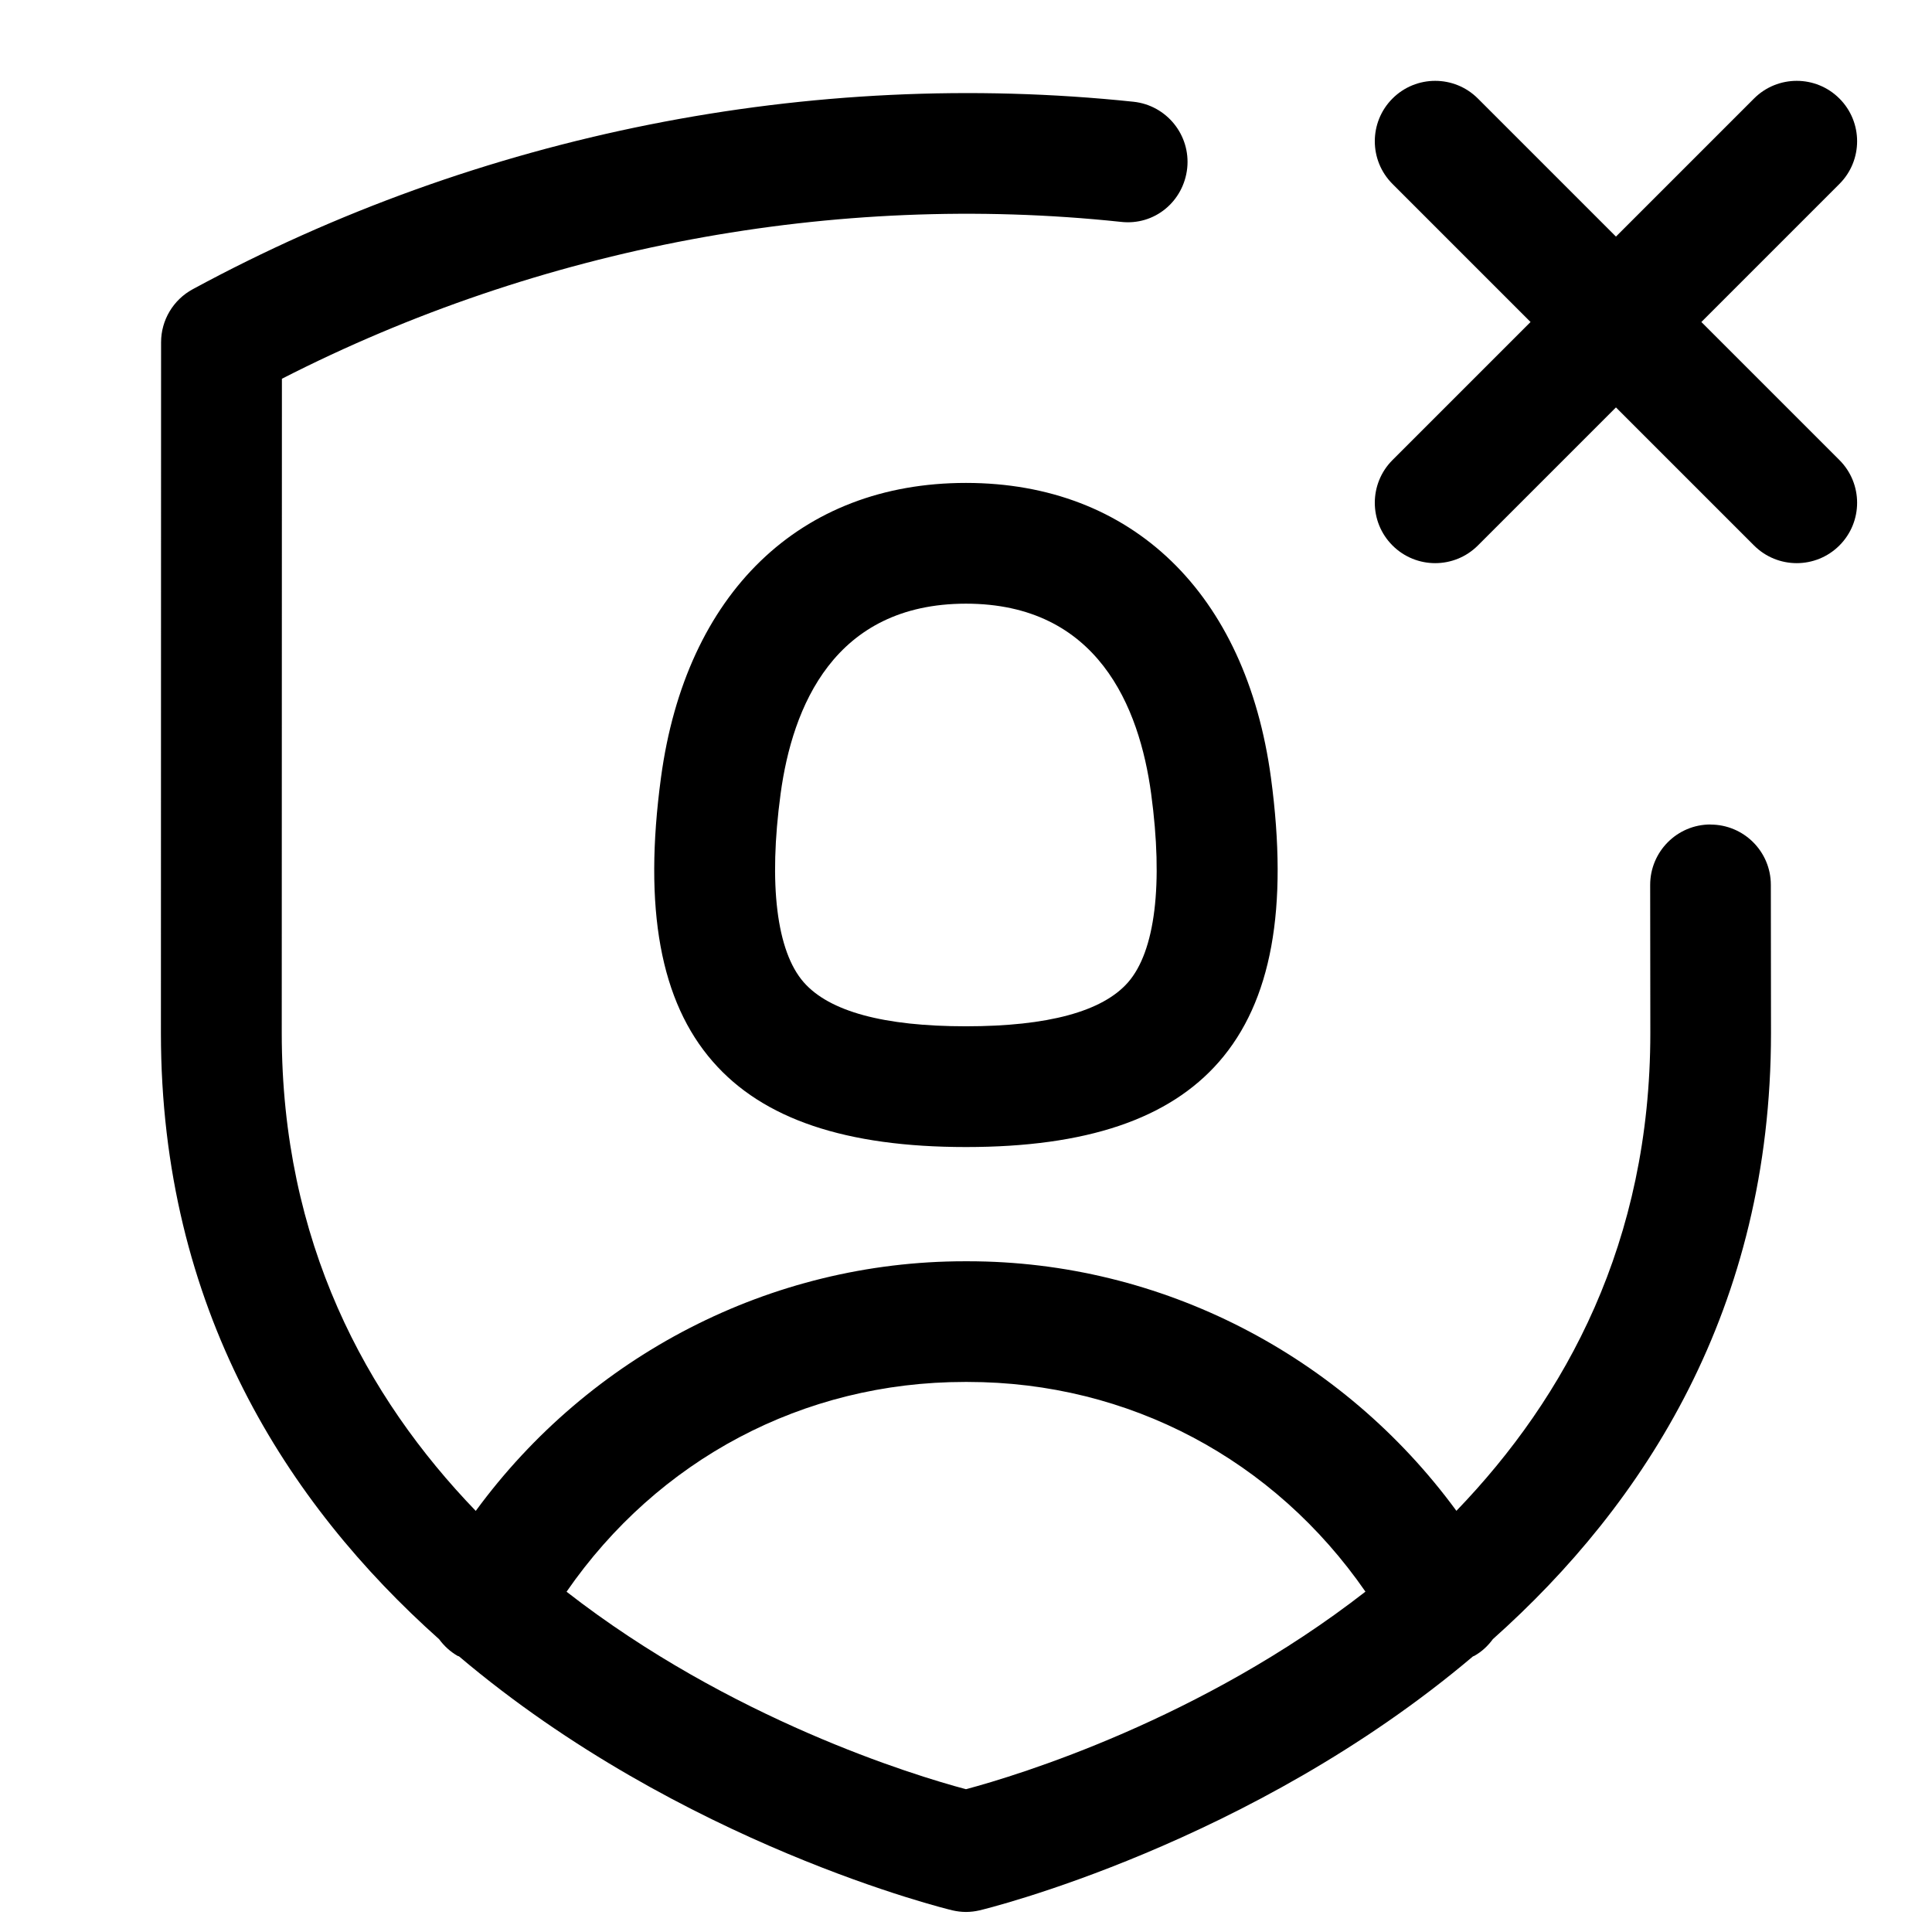 <?xml version="1.0" encoding="UTF-8"?><svg id="a" xmlns="http://www.w3.org/2000/svg" width="24" height="24" viewBox="0 0 24 24"><path d="M21.248,10.242h0c-.414,0-.749,.337-.749,.751l.002,1.839c0,2.594-1.045,4.521-2.409,5.936-1.415-1.931-3.662-3.1-6.068-3.1h-.041c-2.41,0-4.658,1.169-6.073,3.101-1.364-1.415-2.41-3.342-2.41-5.937l.002-8.127c3.2-1.636,6.865-2.326,10.421-1.949,.421,.049,.781-.256,.825-.667,.043-.412-.256-.781-.667-.825-4.009-.421-8.13,.401-11.687,2.329-.242,.131-.393,.384-.393,.659l-.002,8.58c0,3.423,1.571,5.849,3.456,7.531,.061,.083,.138,.155,.233,.209l.013,.003c2.764,2.34,6.073,3.143,6.13,3.156,.056,.013,.112,.02,.169,.02s.113-.007,.169-.02c.057-.013,3.366-.816,6.129-3.155l.014-.005c.096-.053,.172-.126,.233-.209,1.885-1.681,3.455-4.107,3.455-7.53l-.002-1.84c0-.414-.336-.749-.75-.749Zm-9.249,11.984c-.65-.173-2.926-.868-4.961-2.453,1.133-1.639,2.936-2.606,4.947-2.606h.035c2.007,0,3.809,.967,4.942,2.605-2.035,1.585-4.313,2.281-4.962,2.454Zm0-16.227c-2.062,0-3.479,1.369-3.788,3.66-.22,1.628-.009,2.783,.645,3.53,.622,.713,1.65,1.06,3.144,1.06s2.521-.347,3.143-1.059c.653-.748,.864-1.903,.645-3.531-.31-2.291-1.726-3.659-3.787-3.66Zm2.014,6.204c-.317,.362-.994,.546-2.014,.546s-1.697-.184-2.015-.547c-.337-.385-.439-1.217-.287-2.342,.146-1.077,.663-2.36,2.302-2.361,1.638,0,2.155,1.284,2.301,2.361,.152,1.125,.05,1.957-.287,2.343ZM22.85,2.285l-1.715,1.715,1.715,1.715c.293,.293,.293,.768,0,1.061s-.768,.293-1.061,0l-1.715-1.715-1.715,1.715c-.293,.293-.768,.293-1.061,0-.293-.293-.293-.768,0-1.061l1.715-1.715-1.715-1.715c-.293-.293-.293-.768,0-1.061,.293-.293,.768-.293,1.061,0l1.715,1.715,1.715-1.715c.293-.293,.768-.293,1.061,0,.293,.293,.293,.768,0,1.061Z"/></svg>